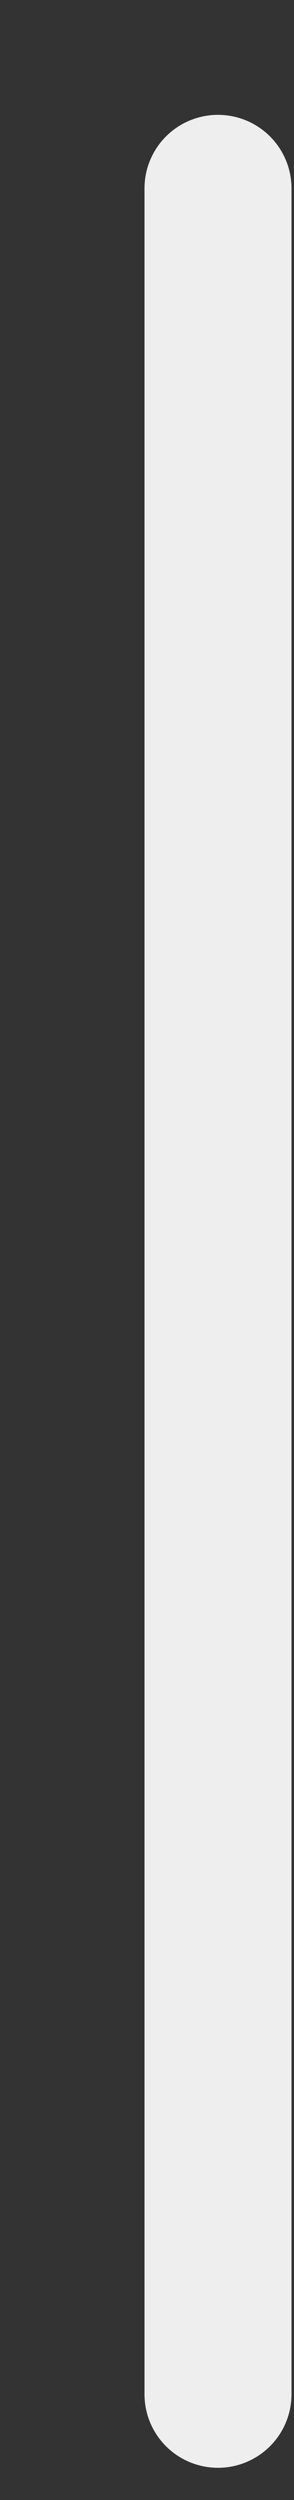<svg width="2" height="17" viewBox="0 0 2 17" fill="none" xmlns="http://www.w3.org/2000/svg">
<rect x="0" y="0" width="2" height="17" fill="#333333" stroke="none"/>
<path d="M1.483 1.281L1.483 16.281" stroke="#EEEEEE" stroke-linecap="round"/>
</svg>
